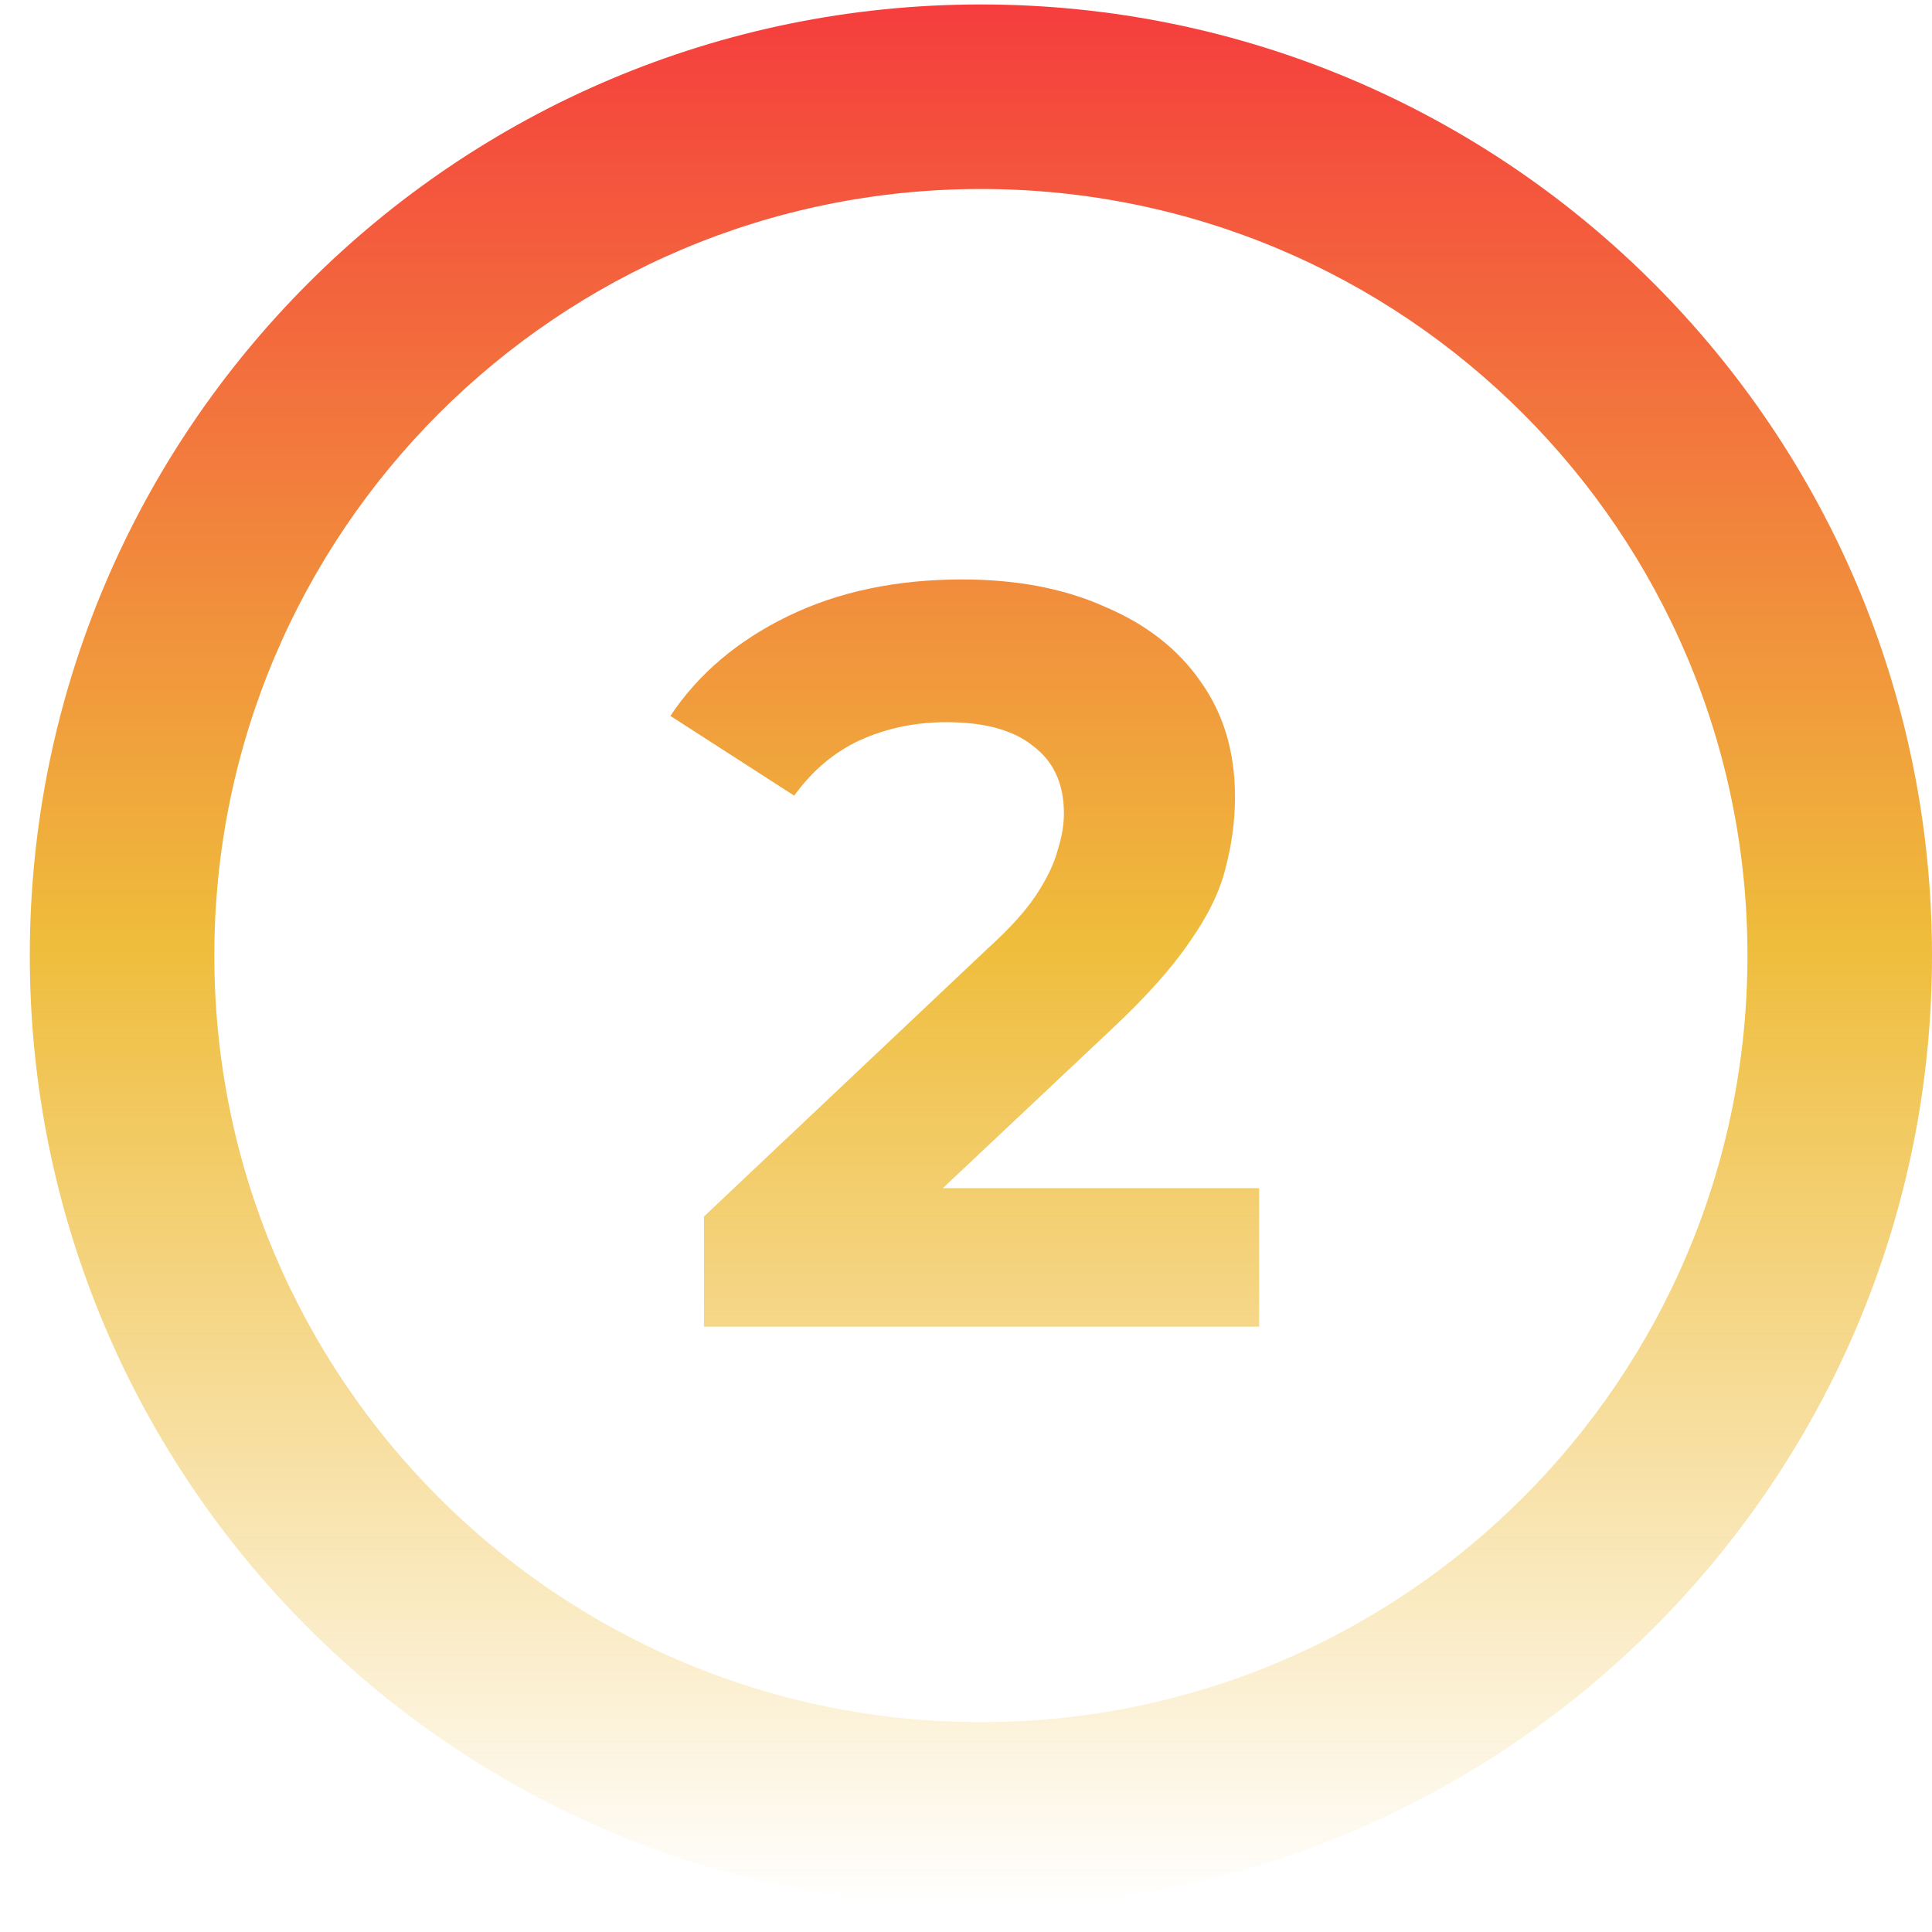 <svg width="64" height="64" viewBox="0 0 64 64" fill="none" xmlns="http://www.w3.org/2000/svg">
<path d="M23.32 43.948V40.298L32.706 31.433C33.448 30.76 33.993 30.158 34.34 29.625C34.688 29.092 34.92 28.605 35.036 28.165C35.175 27.724 35.244 27.319 35.244 26.948C35.244 25.974 34.908 25.233 34.236 24.723C33.587 24.19 32.625 23.923 31.35 23.923C30.331 23.923 29.38 24.12 28.5 24.514C27.642 24.908 26.912 25.522 26.309 26.357L22.207 23.715C23.134 22.324 24.432 21.223 26.101 20.412C27.77 19.601 29.693 19.195 31.872 19.195C33.68 19.195 35.256 19.496 36.6 20.099C37.968 20.678 39.022 21.501 39.764 22.567C40.529 23.633 40.911 24.908 40.911 26.392C40.911 27.18 40.807 27.968 40.598 28.756C40.413 29.52 40.019 30.332 39.416 31.189C38.837 32.047 37.979 33.009 36.843 34.075L29.056 41.41L27.978 39.359H41.711V43.948H23.32Z" fill="url(#paint0_linear_323_26)"/>
<path d="M64 31.654C64 49.055 49.894 63.161 32.493 63.161C15.093 63.161 0.987 49.055 0.987 31.654C0.987 14.254 15.093 0.148 32.493 0.148C49.894 0.148 64 14.254 64 31.654ZM7.1 31.654C7.1 45.679 18.469 57.048 32.493 57.048C46.518 57.048 57.887 45.679 57.887 31.654C57.887 17.63 46.518 6.261 32.493 6.261C18.469 6.261 7.1 17.63 7.1 31.654Z" fill="url(#paint1_linear_323_26)"/>
<defs>
<linearGradient id="paint0_linear_323_26" x1="32.493" y1="0.148" x2="32.493" y2="63.161" gradientUnits="userSpaceOnUse">
<stop stop-color="#F53D3D"/>
<stop offset="0.493" stop-color="#EFBD3C"/>
<stop offset="1" stop-color="#EFBD3C" stop-opacity="0"/>
</linearGradient>
<linearGradient id="paint1_linear_323_26" x1="32.493" y1="0.148" x2="32.493" y2="63.161" gradientUnits="userSpaceOnUse">
<stop stop-color="#F53D3D"/>
<stop offset="0.493" stop-color="#EFBD3C"/>
<stop offset="1" stop-color="#EFBD3C" stop-opacity="0"/>
</linearGradient>
</defs>
</svg>
